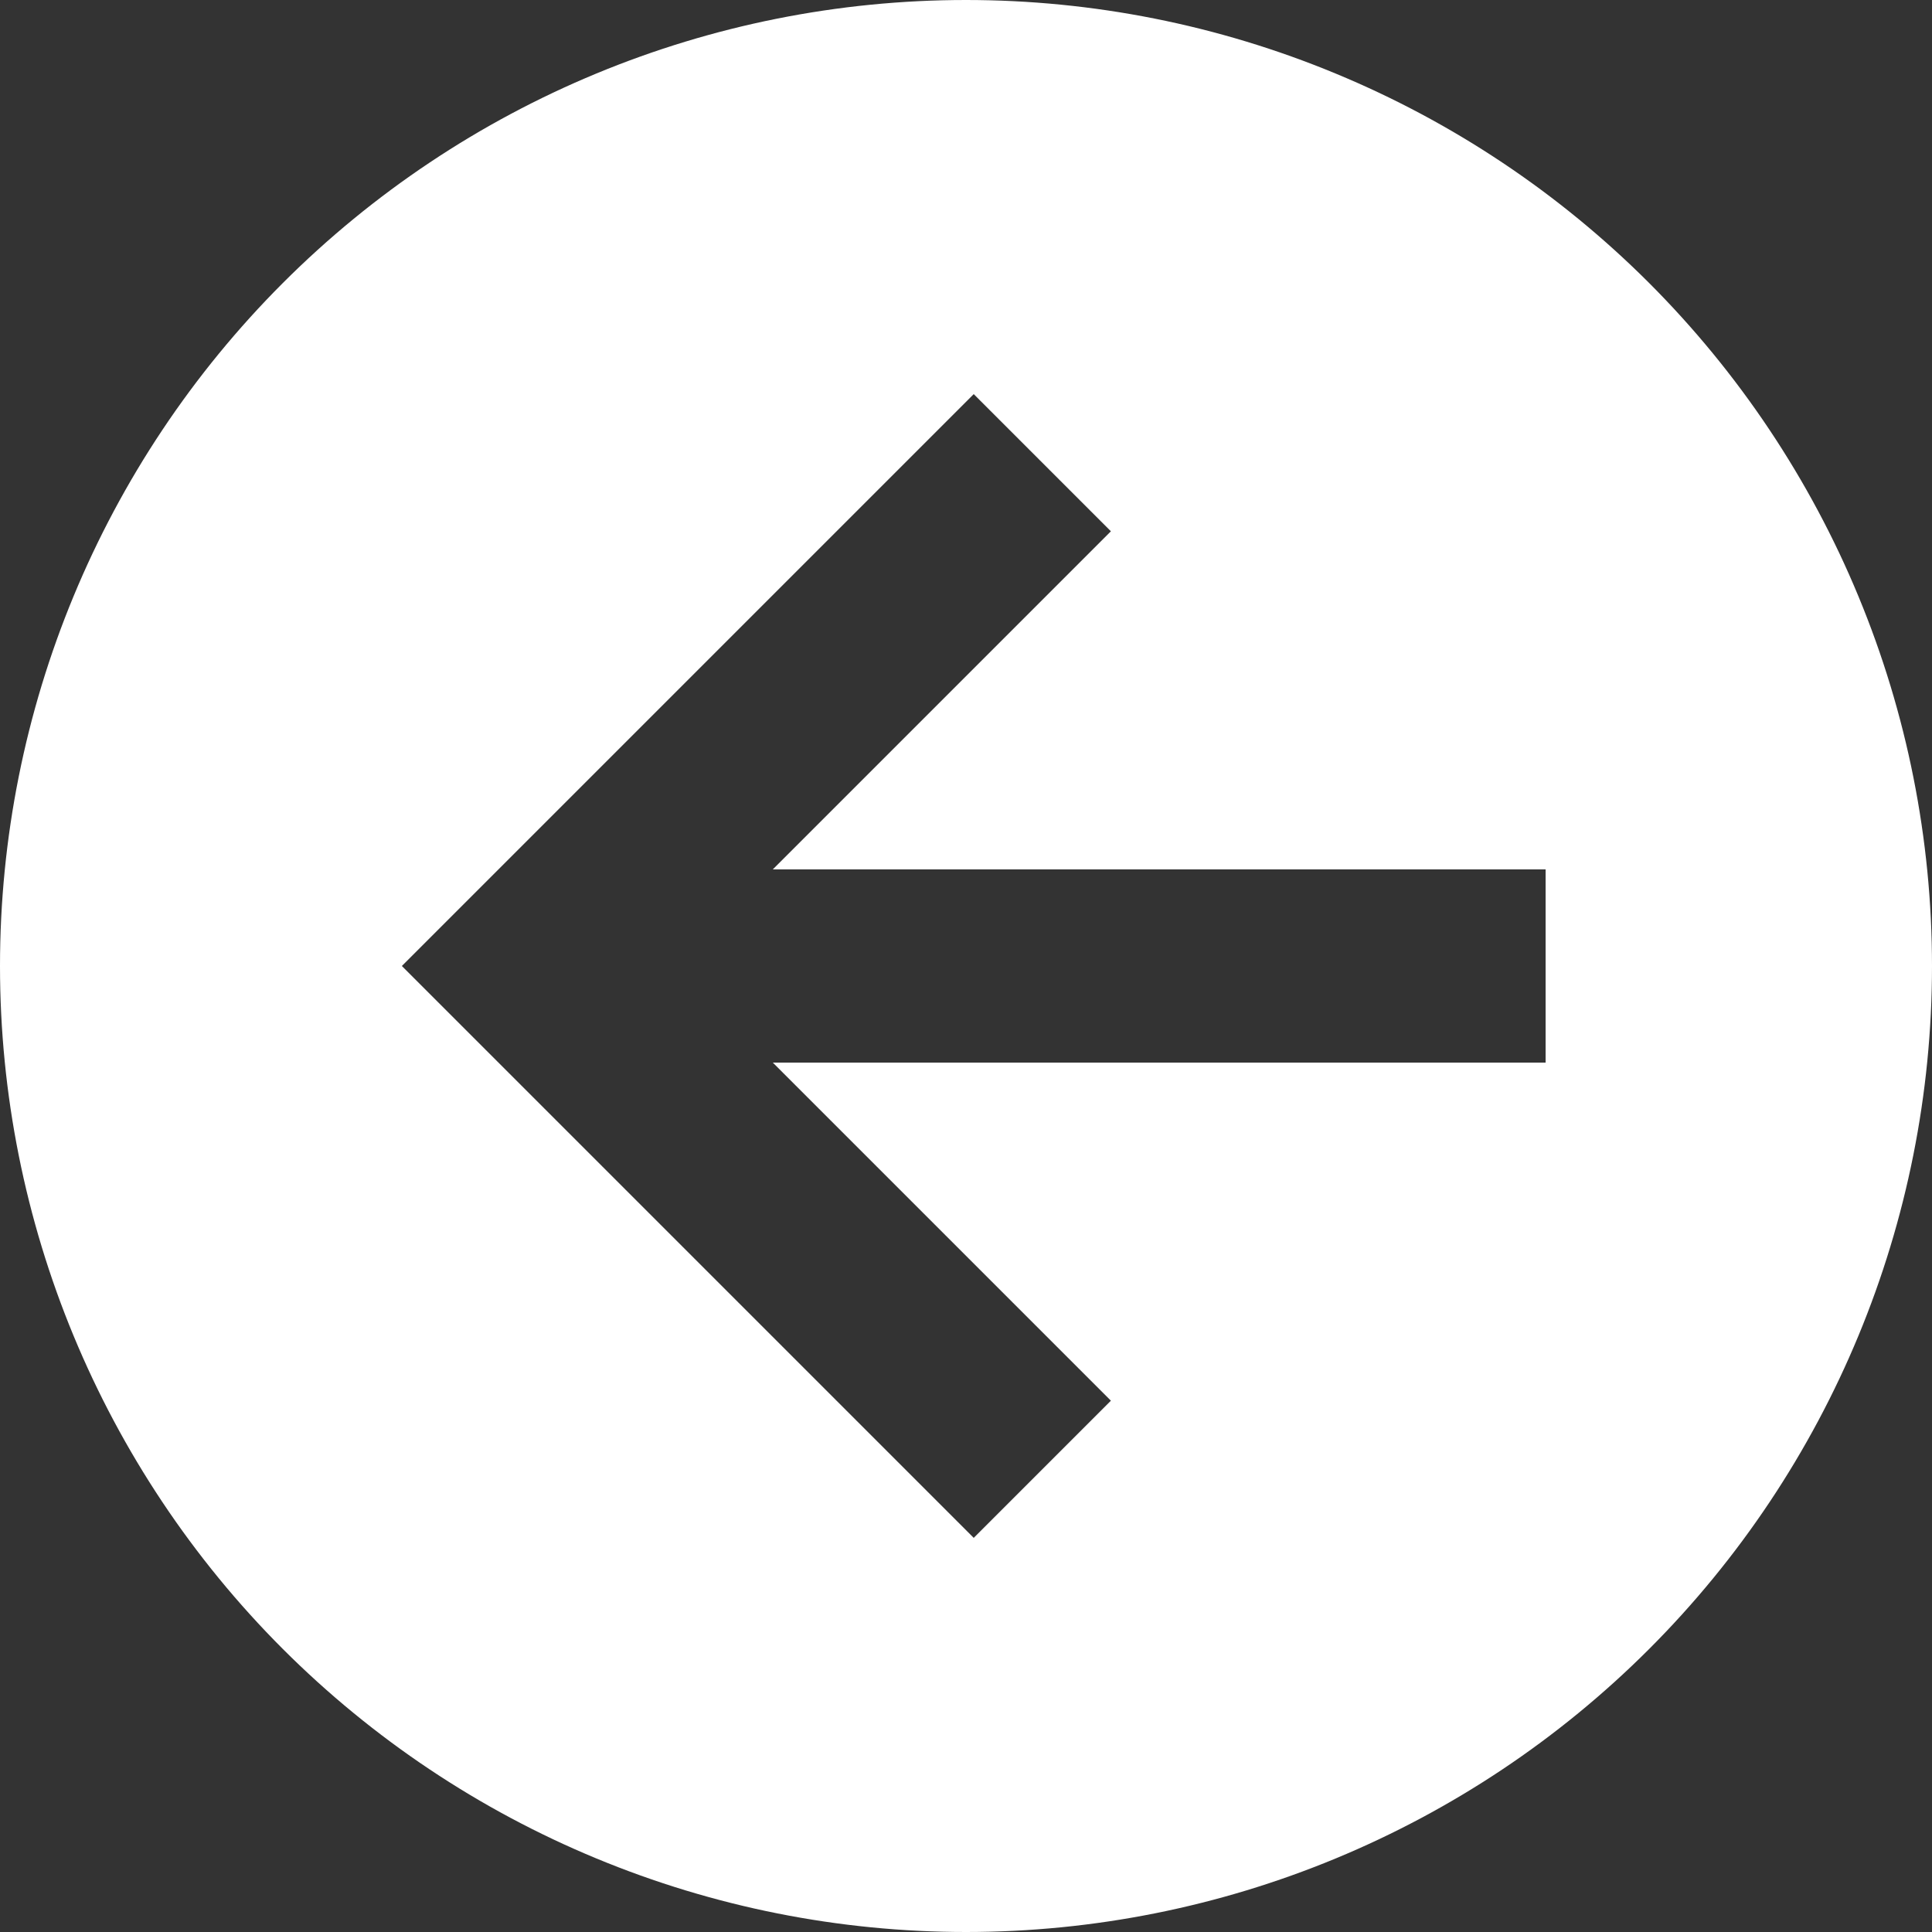 <svg width="27" height="27" viewBox="0 0 27 27" fill="none" xmlns="http://www.w3.org/2000/svg">
<rect x="0" y="0" width="27" height="27" fill="#333333" stroke="none"/>
<path d="M0 13.5C0 9.92 1.422 6.486 3.954 3.954C6.486 1.422 9.92 0 13.5 0C15.273 0 17.028 0.349 18.666 1.028C20.304 1.706 21.792 2.7 23.046 3.954C24.299 5.208 25.294 6.696 25.972 8.334C26.651 9.972 27 11.727 27 13.5C27 17.08 25.578 20.514 23.046 23.046C20.514 25.578 17.08 27 13.5 27C11.727 27 9.972 26.651 8.334 25.972C6.696 25.294 5.208 24.299 3.954 23.046C1.422 20.514 0 17.08 0 13.5ZM21.6 12.15H10.8L15.525 7.425L13.608 5.508L5.616 13.5L13.608 21.492L15.525 19.575L10.8 14.85H21.6V12.15Z" fill="white"/>
</svg>
